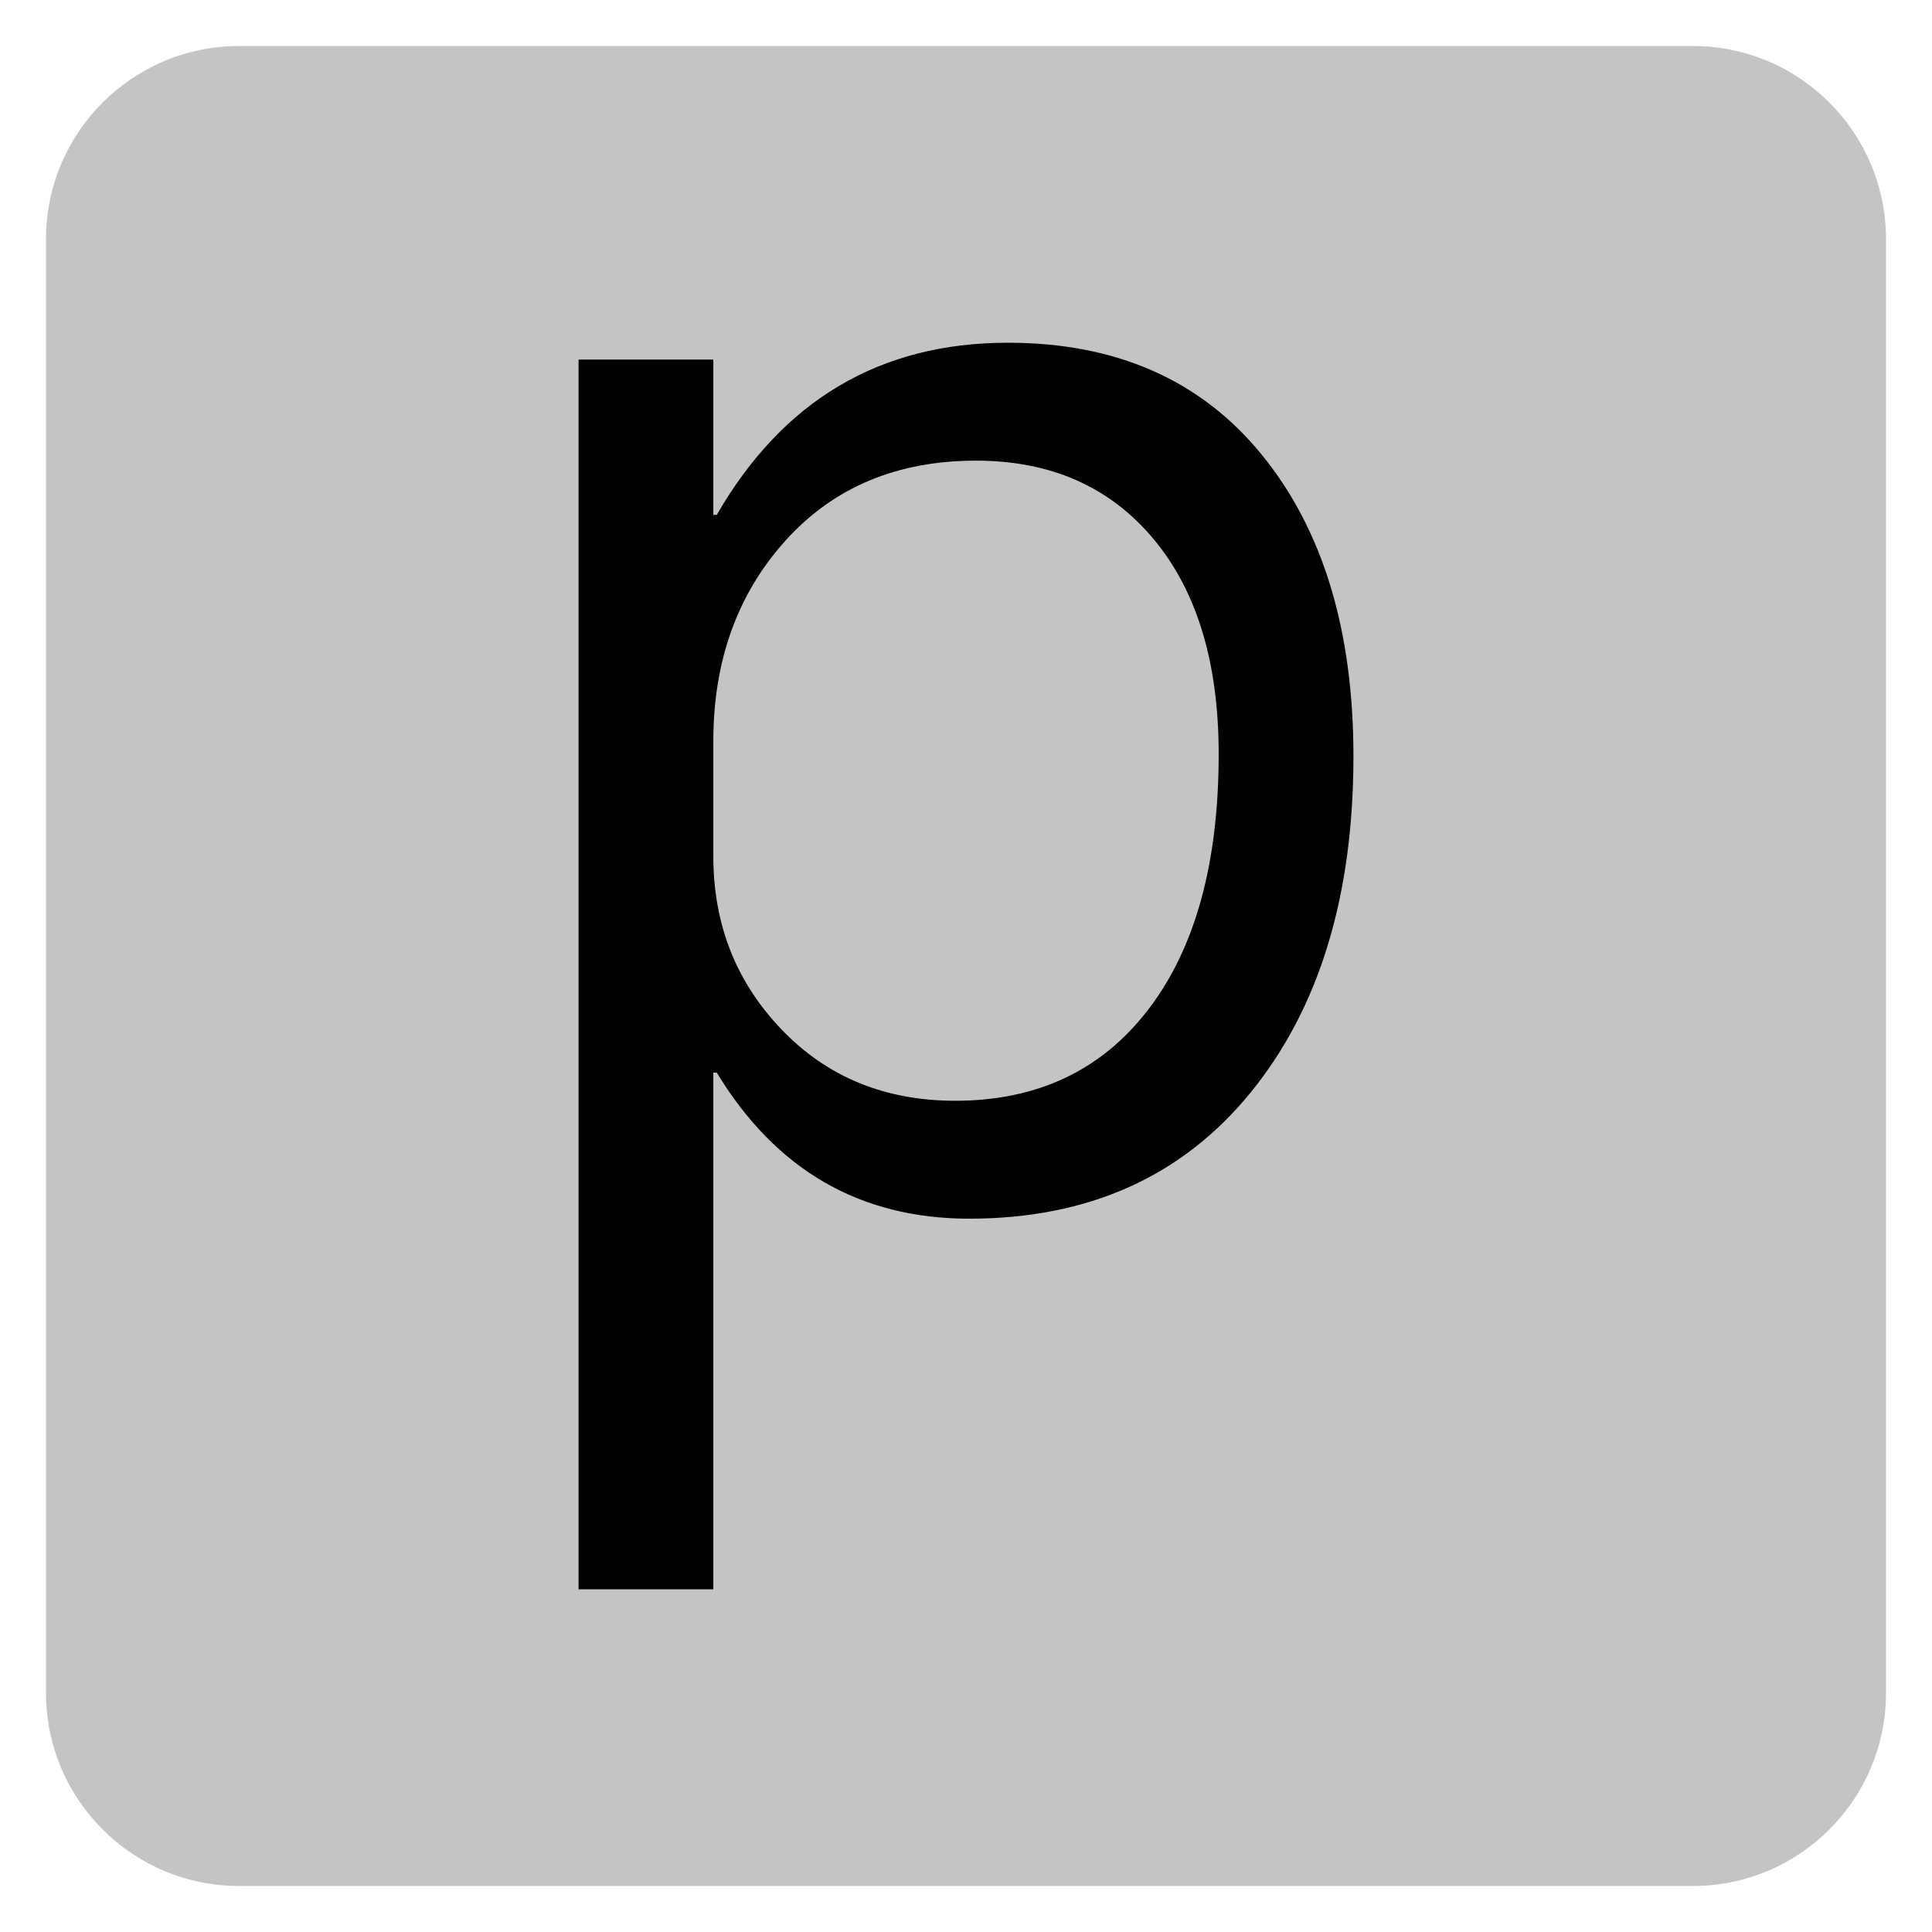 ﻿<?xml version="1.0" encoding="utf-8"?>
<!DOCTYPE svg PUBLIC "-//W3C//DTD SVG 1.1//EN" "http://www.w3.org/Graphics/SVG/1.1/DTD/svg11.dtd">
<svg xmlns="http://www.w3.org/2000/svg" xmlns:xlink="http://www.w3.org/1999/xlink" version="1.1" baseProfile="full" width="420" height="420" viewBox="0 0 420.00 420.00" enable-background="new 0 0 420.00 420.00" xml:space="preserve">
	<path fill="#C4C4C4" fill-opacity="1" stroke-width="10" stroke-linejoin="round" d="M 52,10L 368,10C 391.196,10 410,28.804 410,52L 410,368C 410,391.196 391.196,410 368,410L 52,410C 28.804,410 10,391.196 10,368L 10,52C 10,28.804 28.804,10 52,10 Z "/>
	<g>
		<path fill="#000000" fill-opacity="1" stroke-linejoin="round" d="M 155.814,233.173L 155.07,233.173L 155.07,345.493L 125.775,345.493L 125.775,78.169L 155.07,78.169L 155.07,111.928L 155.814,111.928C 170.233,86.981 191.328,74.507 219.098,74.507C 242.71,74.507 261.134,82.651 274.371,98.939C 287.607,115.227 294.225,137.047 294.225,164.397C 294.225,194.837 286.777,219.203 271.882,237.493C 256.986,255.784 236.587,264.93 210.687,264.93C 186.96,264.93 168.669,254.344 155.814,233.173 Z M 155.07,161.136L 155.07,186.14C 155.07,200.94 160.02,213.5 169.919,223.818C 179.817,234.137 192.396,239.296 207.654,239.296C 225.544,239.296 239.563,232.649 249.709,219.355C 259.856,206.061 264.93,187.589 264.93,163.939C 264.93,144.027 260.19,128.416 250.711,117.106C 241.232,105.796 228.386,100.141 212.174,100.141C 195.009,100.141 181.2,105.939 170.748,117.535C 160.296,129.131 155.07,143.665 155.07,161.136 Z "/>
	</g>
</svg>
